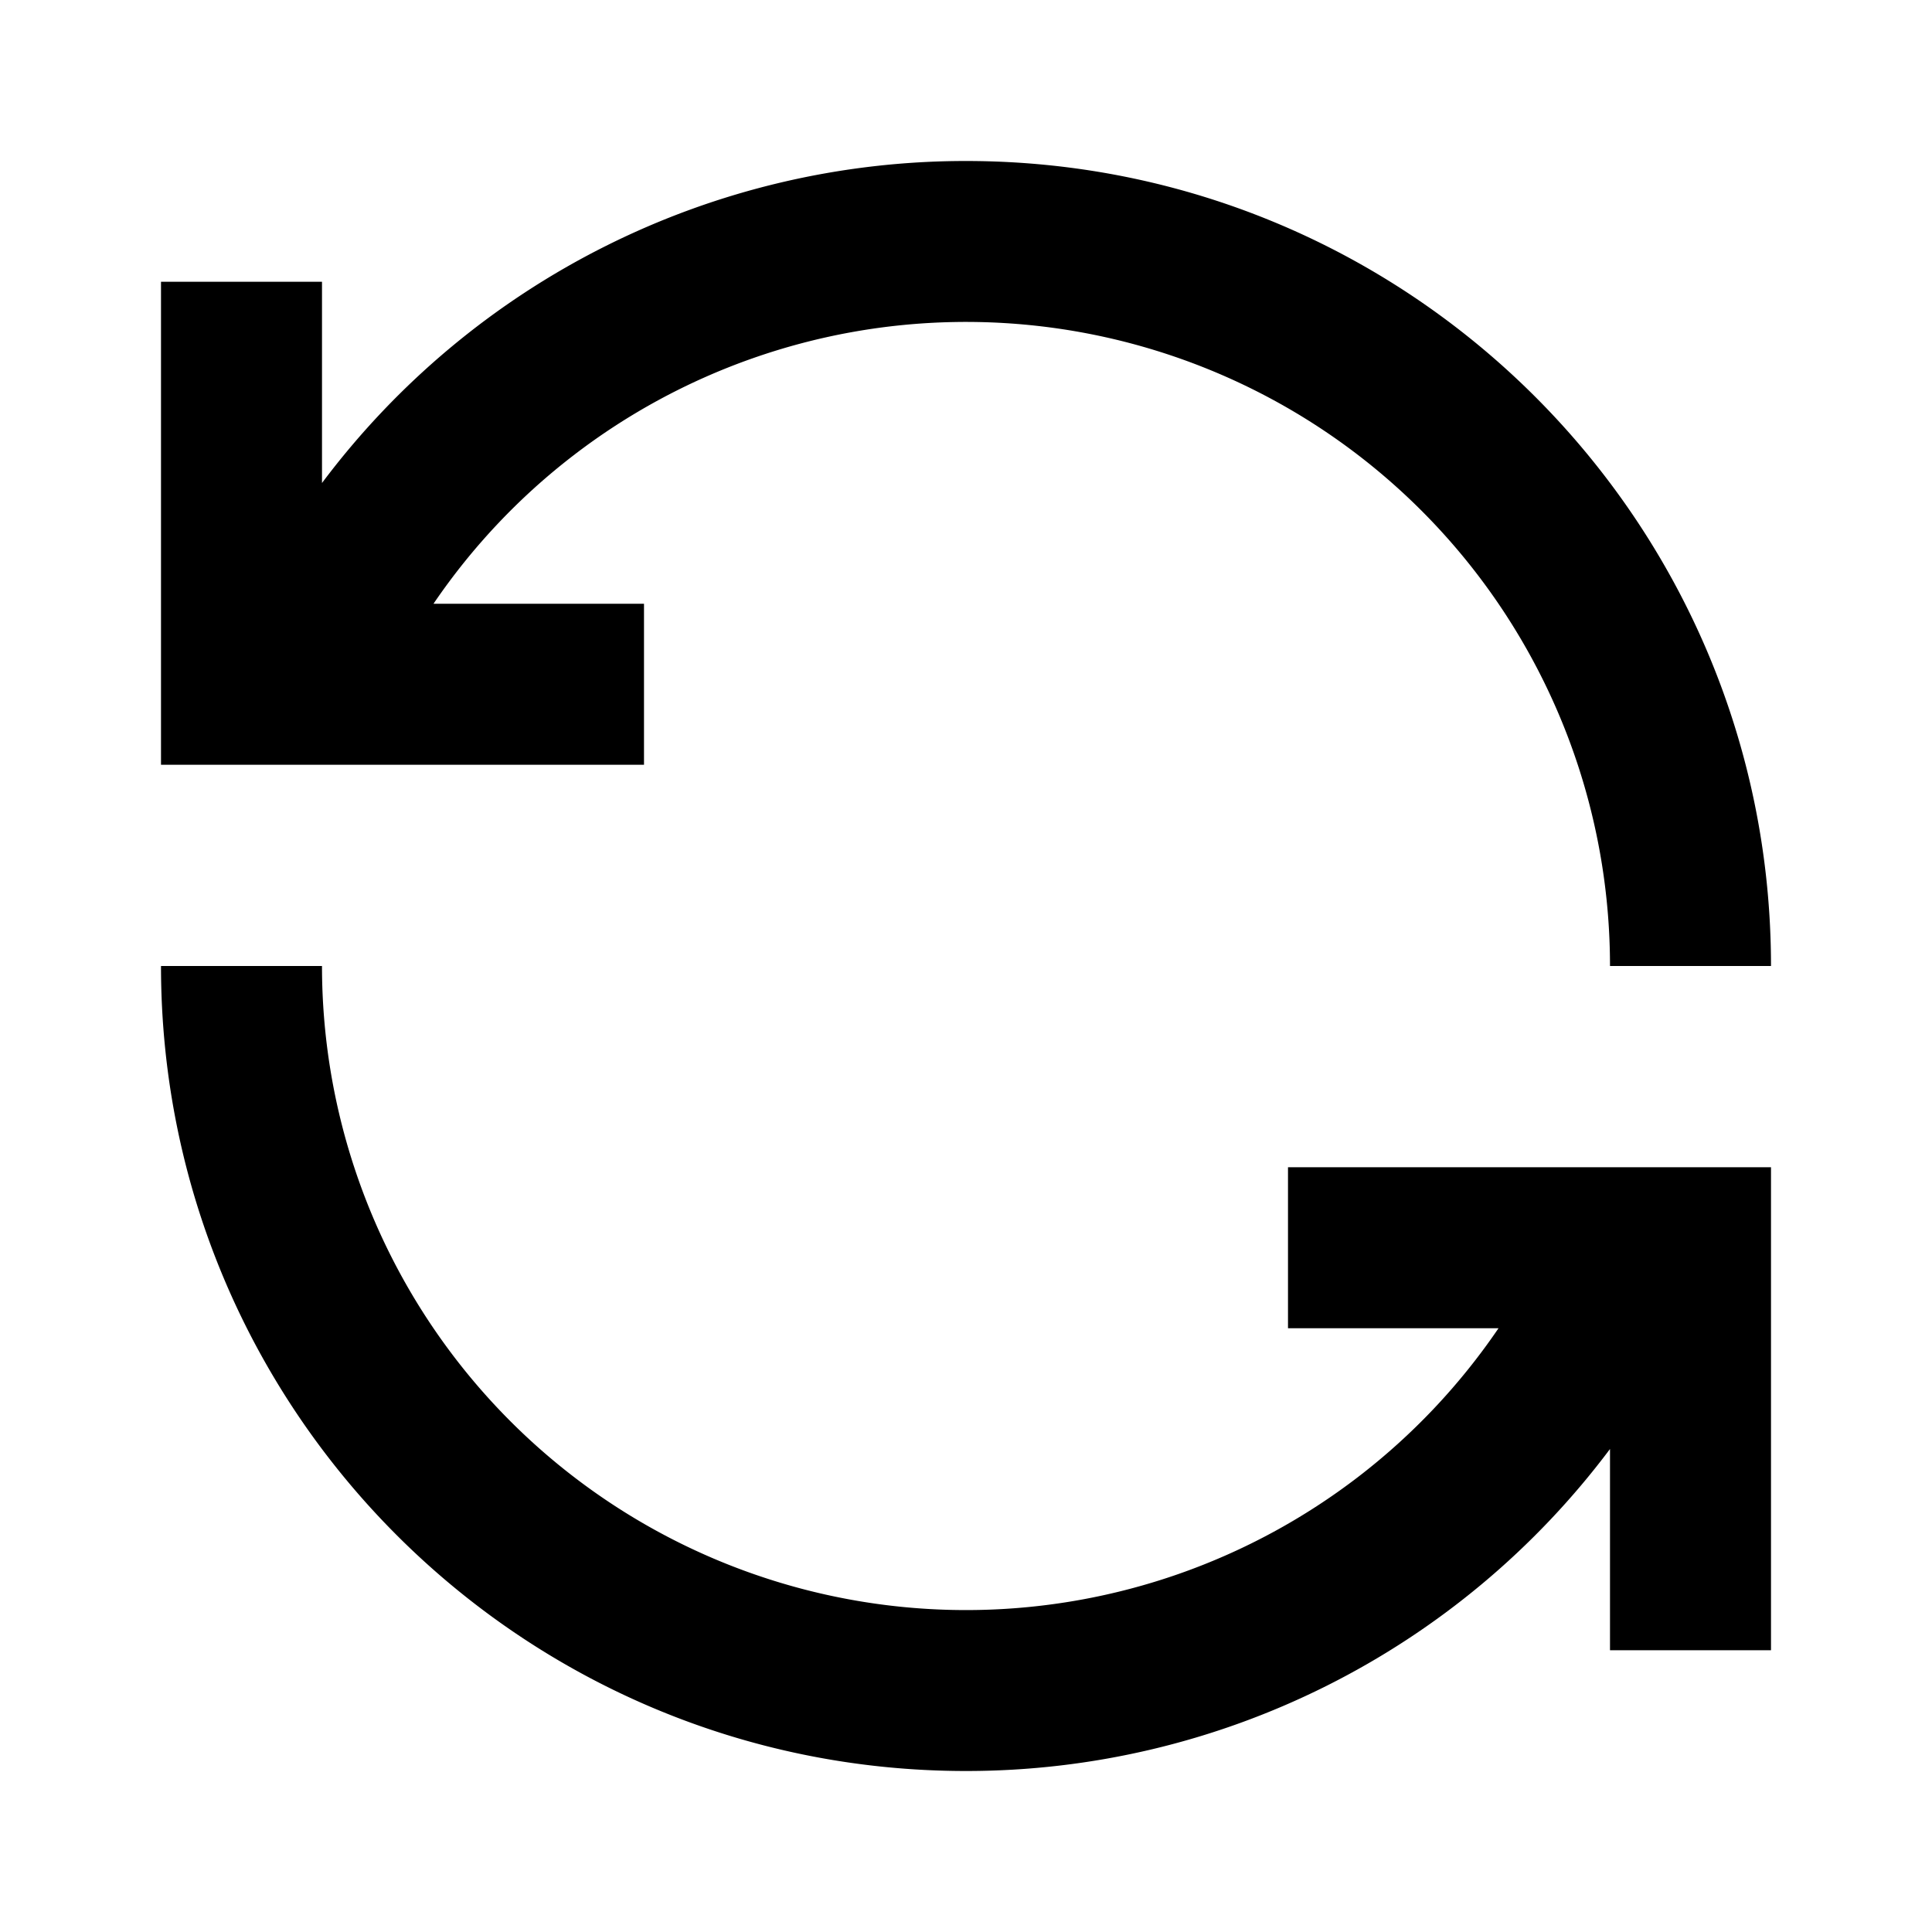 <svg xmlns="http://www.w3.org/2000/svg" viewBox="0 0 24 24"><path d="M12 2a9.99 9.99 0 0 0-8 4V3.5H2v6h6v-2H5.385A8 8 0 0 1 20 12h2c0-5.523-4.477-10-10-10zM2 12c0 5.523 4.477 10 10 10a9.99 9.99 0 0 0 8-4v2.5h2v-6h-6v2h2.615A8 8 0 0 1 4 12z"/></svg>